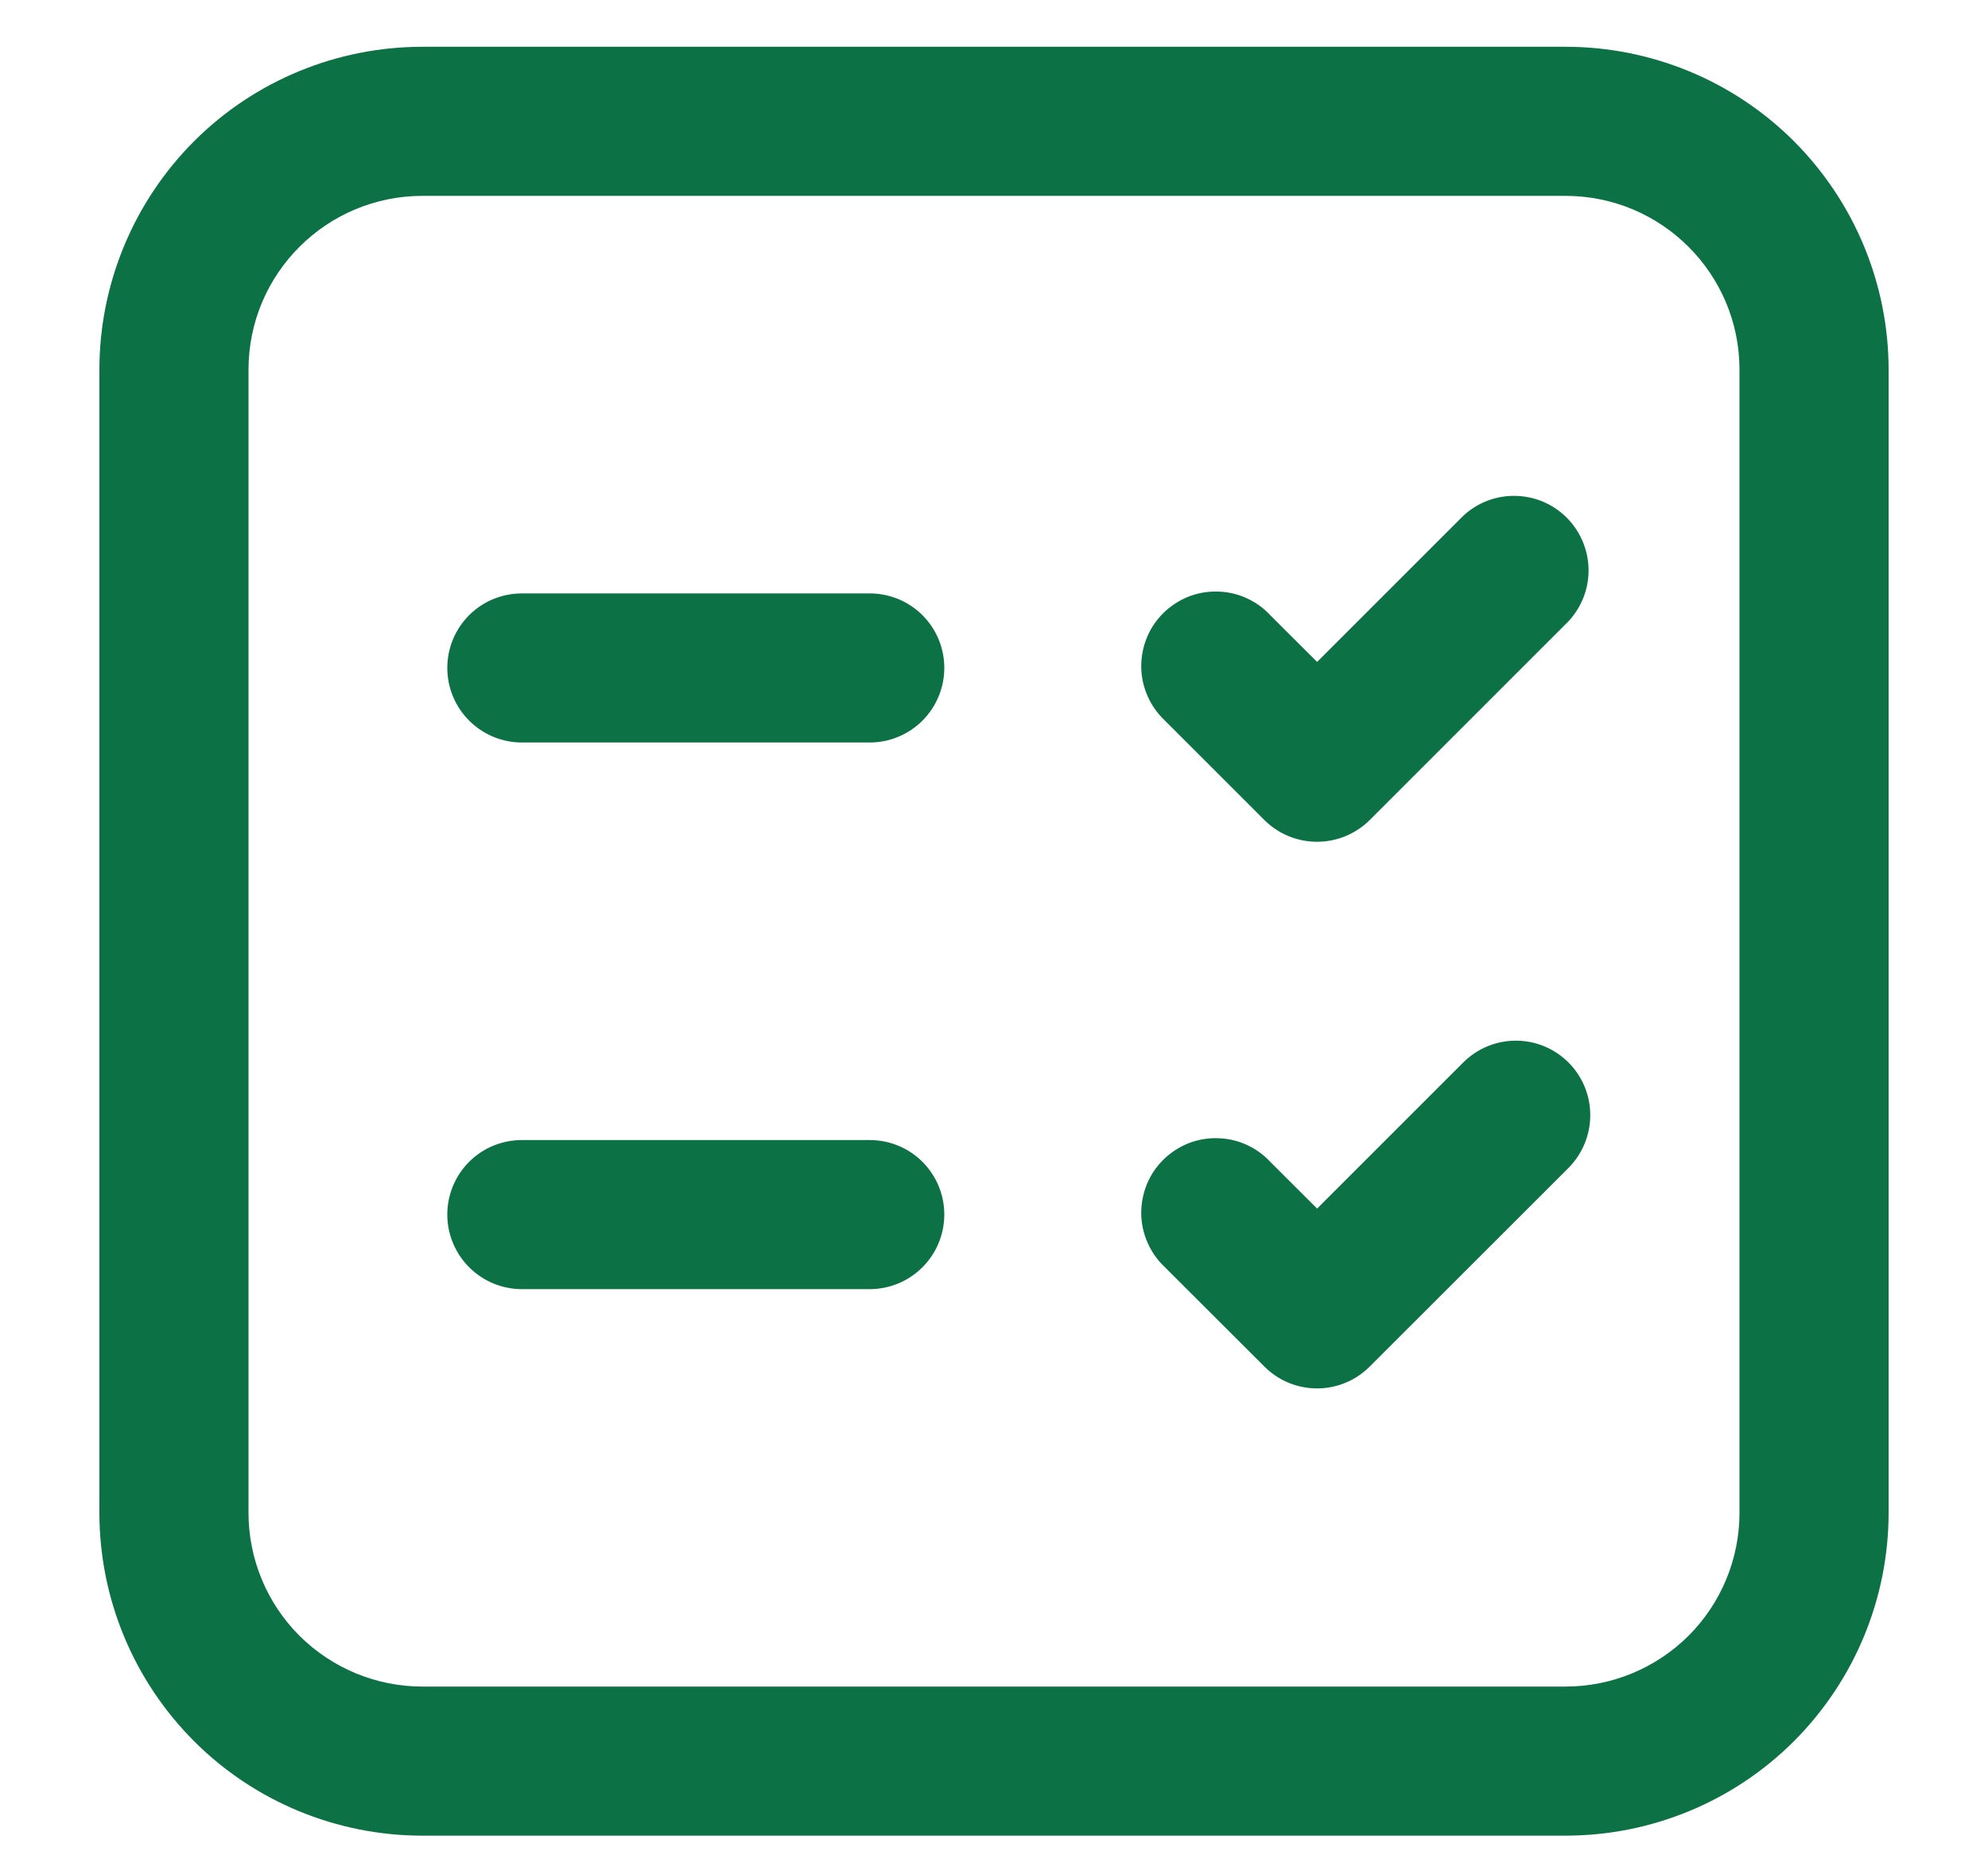<svg width="15" height="14" viewBox="0 0 15 14" fill="none" xmlns="http://www.w3.org/2000/svg">
<path d="M3.938 8.603C3.788 8.603 3.645 8.662 3.54 8.767C3.434 8.873 3.375 9.016 3.375 9.165C3.375 9.314 3.434 9.457 3.54 9.563C3.645 9.668 3.788 9.728 3.938 9.728H6.562C6.712 9.728 6.855 9.668 6.96 9.563C7.066 9.457 7.125 9.314 7.125 9.165C7.125 9.016 7.066 8.873 6.96 8.767C6.855 8.662 6.712 8.603 6.562 8.603H3.938ZM3.375 5.04C3.375 4.891 3.434 4.748 3.54 4.642C3.645 4.537 3.788 4.478 3.938 4.478H6.562C6.712 4.478 6.855 4.537 6.96 4.642C7.066 4.748 7.125 4.891 7.125 5.04C7.125 5.189 7.066 5.332 6.96 5.438C6.855 5.543 6.712 5.603 6.562 5.603H3.938C3.788 5.603 3.645 5.543 3.54 5.438C3.434 5.332 3.375 5.189 3.375 5.04ZM11.835 4.688C11.934 4.581 11.989 4.44 11.986 4.294C11.983 4.148 11.924 4.009 11.821 3.906C11.718 3.803 11.579 3.744 11.433 3.742C11.288 3.739 11.147 3.793 11.04 3.893L9.938 4.995L9.585 4.643C9.534 4.587 9.471 4.543 9.402 4.512C9.333 4.481 9.259 4.465 9.183 4.464C9.108 4.462 9.033 4.476 8.963 4.504C8.893 4.533 8.829 4.575 8.776 4.628C8.722 4.682 8.68 4.745 8.652 4.815C8.624 4.885 8.61 4.96 8.611 5.036C8.612 5.111 8.629 5.186 8.66 5.255C8.69 5.324 8.735 5.386 8.79 5.438L9.54 6.188C9.645 6.293 9.788 6.352 9.938 6.352C10.087 6.352 10.229 6.293 10.335 6.188L11.835 4.688ZM11.835 8.018C11.94 8.123 11.999 8.266 11.999 8.415C11.999 8.564 11.94 8.707 11.835 8.813L10.335 10.312C10.229 10.418 10.087 10.477 9.938 10.477C9.788 10.477 9.645 10.418 9.54 10.312L8.79 9.563C8.735 9.511 8.69 9.449 8.66 9.38C8.629 9.311 8.612 9.236 8.611 9.161C8.61 9.085 8.624 9.01 8.652 8.94C8.68 8.87 8.722 8.807 8.776 8.753C8.829 8.7 8.893 8.658 8.963 8.629C9.033 8.601 9.108 8.587 9.183 8.589C9.259 8.59 9.333 8.606 9.402 8.637C9.471 8.668 9.534 8.712 9.585 8.768L9.938 9.12L11.04 8.018C11.146 7.912 11.288 7.853 11.438 7.853C11.587 7.853 11.729 7.912 11.835 8.018ZM3.188 0.353C2.541 0.353 1.921 0.609 1.464 1.066C1.007 1.524 0.75 2.144 0.75 2.79V11.415C0.75 12.062 1.007 12.681 1.464 13.139C1.921 13.596 2.541 13.852 3.188 13.852H11.812C12.459 13.852 13.079 13.596 13.536 13.139C13.993 12.681 14.25 12.062 14.25 11.415V2.79C14.25 2.144 13.993 1.524 13.536 1.066C13.079 0.609 12.459 0.353 11.812 0.353H3.188ZM1.875 2.79C1.875 2.066 2.463 1.478 3.188 1.478H11.812C12.537 1.478 13.125 2.066 13.125 2.79V11.415C13.125 11.763 12.987 12.097 12.741 12.343C12.494 12.589 12.161 12.727 11.812 12.727H3.188C2.839 12.727 2.506 12.589 2.259 12.343C2.013 12.097 1.875 11.763 1.875 11.415V2.79Z" fill="#0C7145"/>
</svg>
